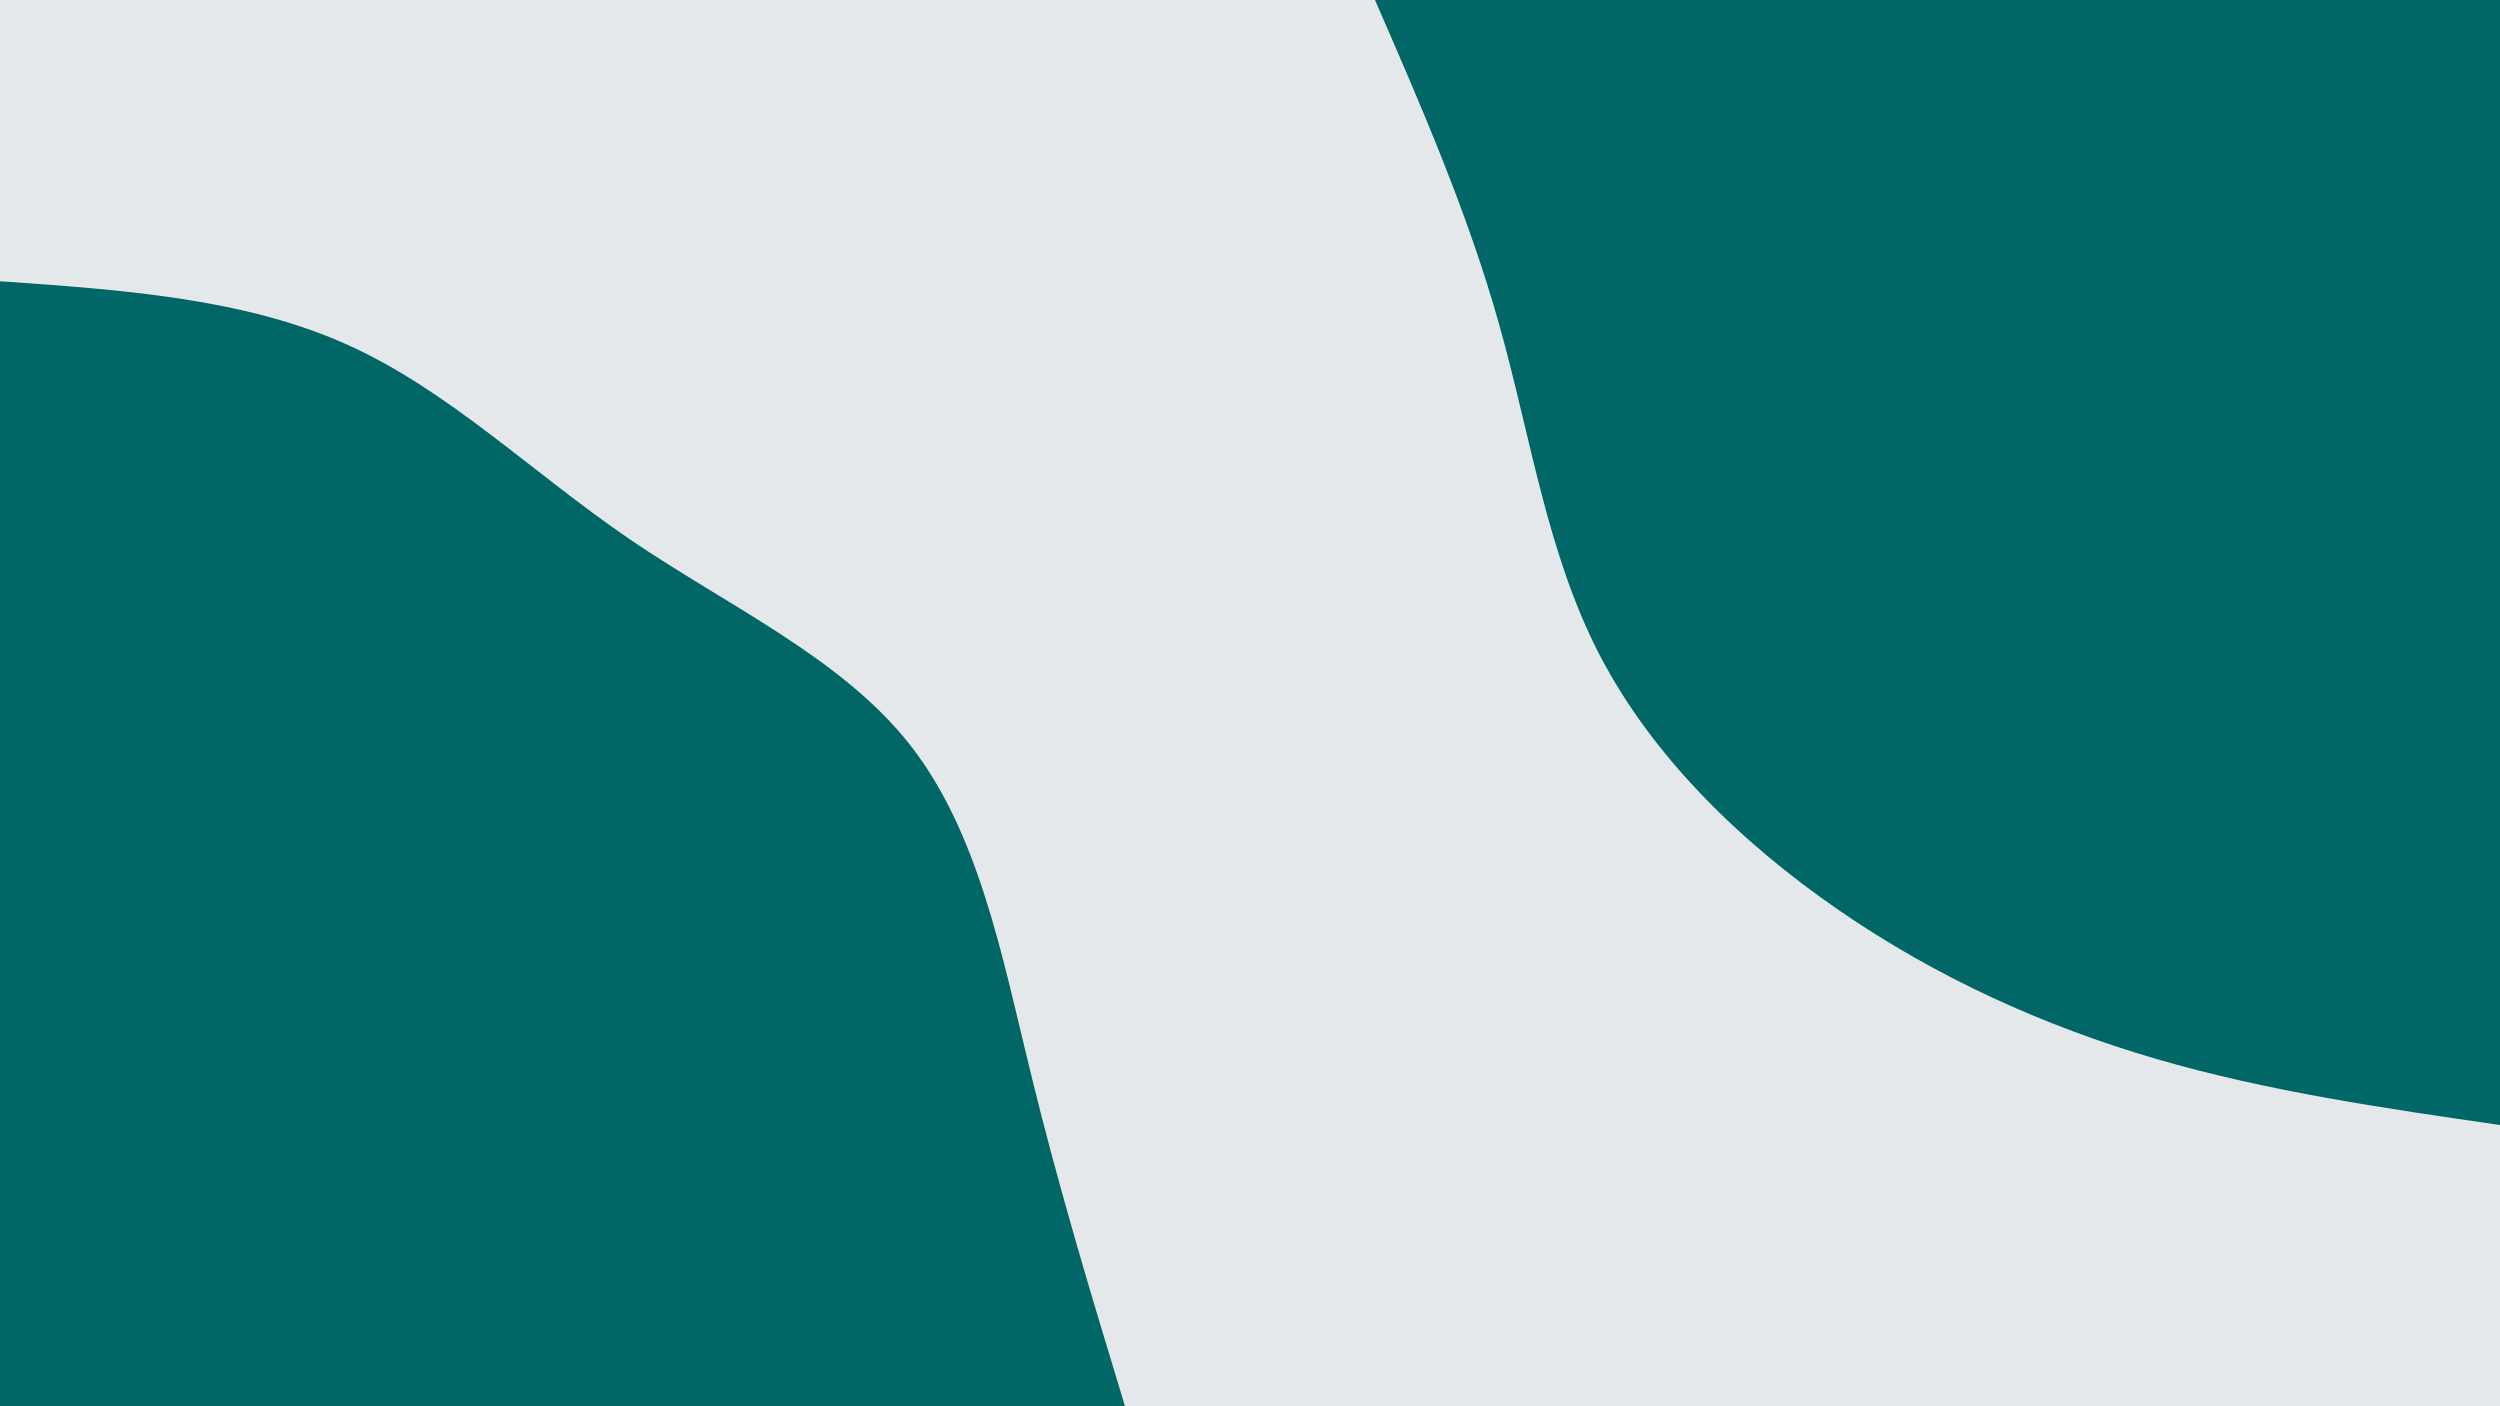 <svg id="visual" viewBox="0 0 1920 1080" width="1920" height="1080" xmlns="http://www.w3.org/2000/svg" xmlns:xlink="http://www.w3.org/1999/xlink" version="1.1"><rect x="0" y="0" width="1920" height="1080" fill="#e4e8ea"></rect><defs><linearGradient id="grad1_0" x1="43.8%" y1="0%" x2="100%" y2="100%"><stop offset="14.444%" stop-color="#e4e8ea" stop-opacity="1"></stop><stop offset="85.556%" stop-color="#e4e8ea" stop-opacity="1"></stop></linearGradient></defs><defs><linearGradient id="grad2_0" x1="0%" y1="0%" x2="56.3%" y2="100%"><stop offset="14.444%" stop-color="#e4e8ea" stop-opacity="1"></stop><stop offset="85.556%" stop-color="#e4e8ea" stop-opacity="1"></stop></linearGradient></defs><g transform="translate(1920, 0)"><path d="M0 864C-89.2 851.1 -178.4 838.2 -264.2 813.2C-350 788.1 -432.5 750.9 -507.8 699C-583.2 647.1 -651.4 580.5 -691.7 502.6C-732 424.6 -744.4 335.3 -768.5 249.7C-792.5 164 -828.3 82 -864 0L0 0Z" fill="#006666"></path></g><g transform="translate(0, 1080)"><path d="M0 -864C93.2 -857.5 186.4 -851 265.1 -816C343.9 -781 408.1 -717.4 483.7 -665.8C559.4 -614.3 646.5 -574.8 699 -507.8C751.5 -440.9 769.5 -346.3 791.3 -257.1C813 -167.9 838.5 -83.9 864 0L0 0Z" fill="#006666"></path></g></svg>